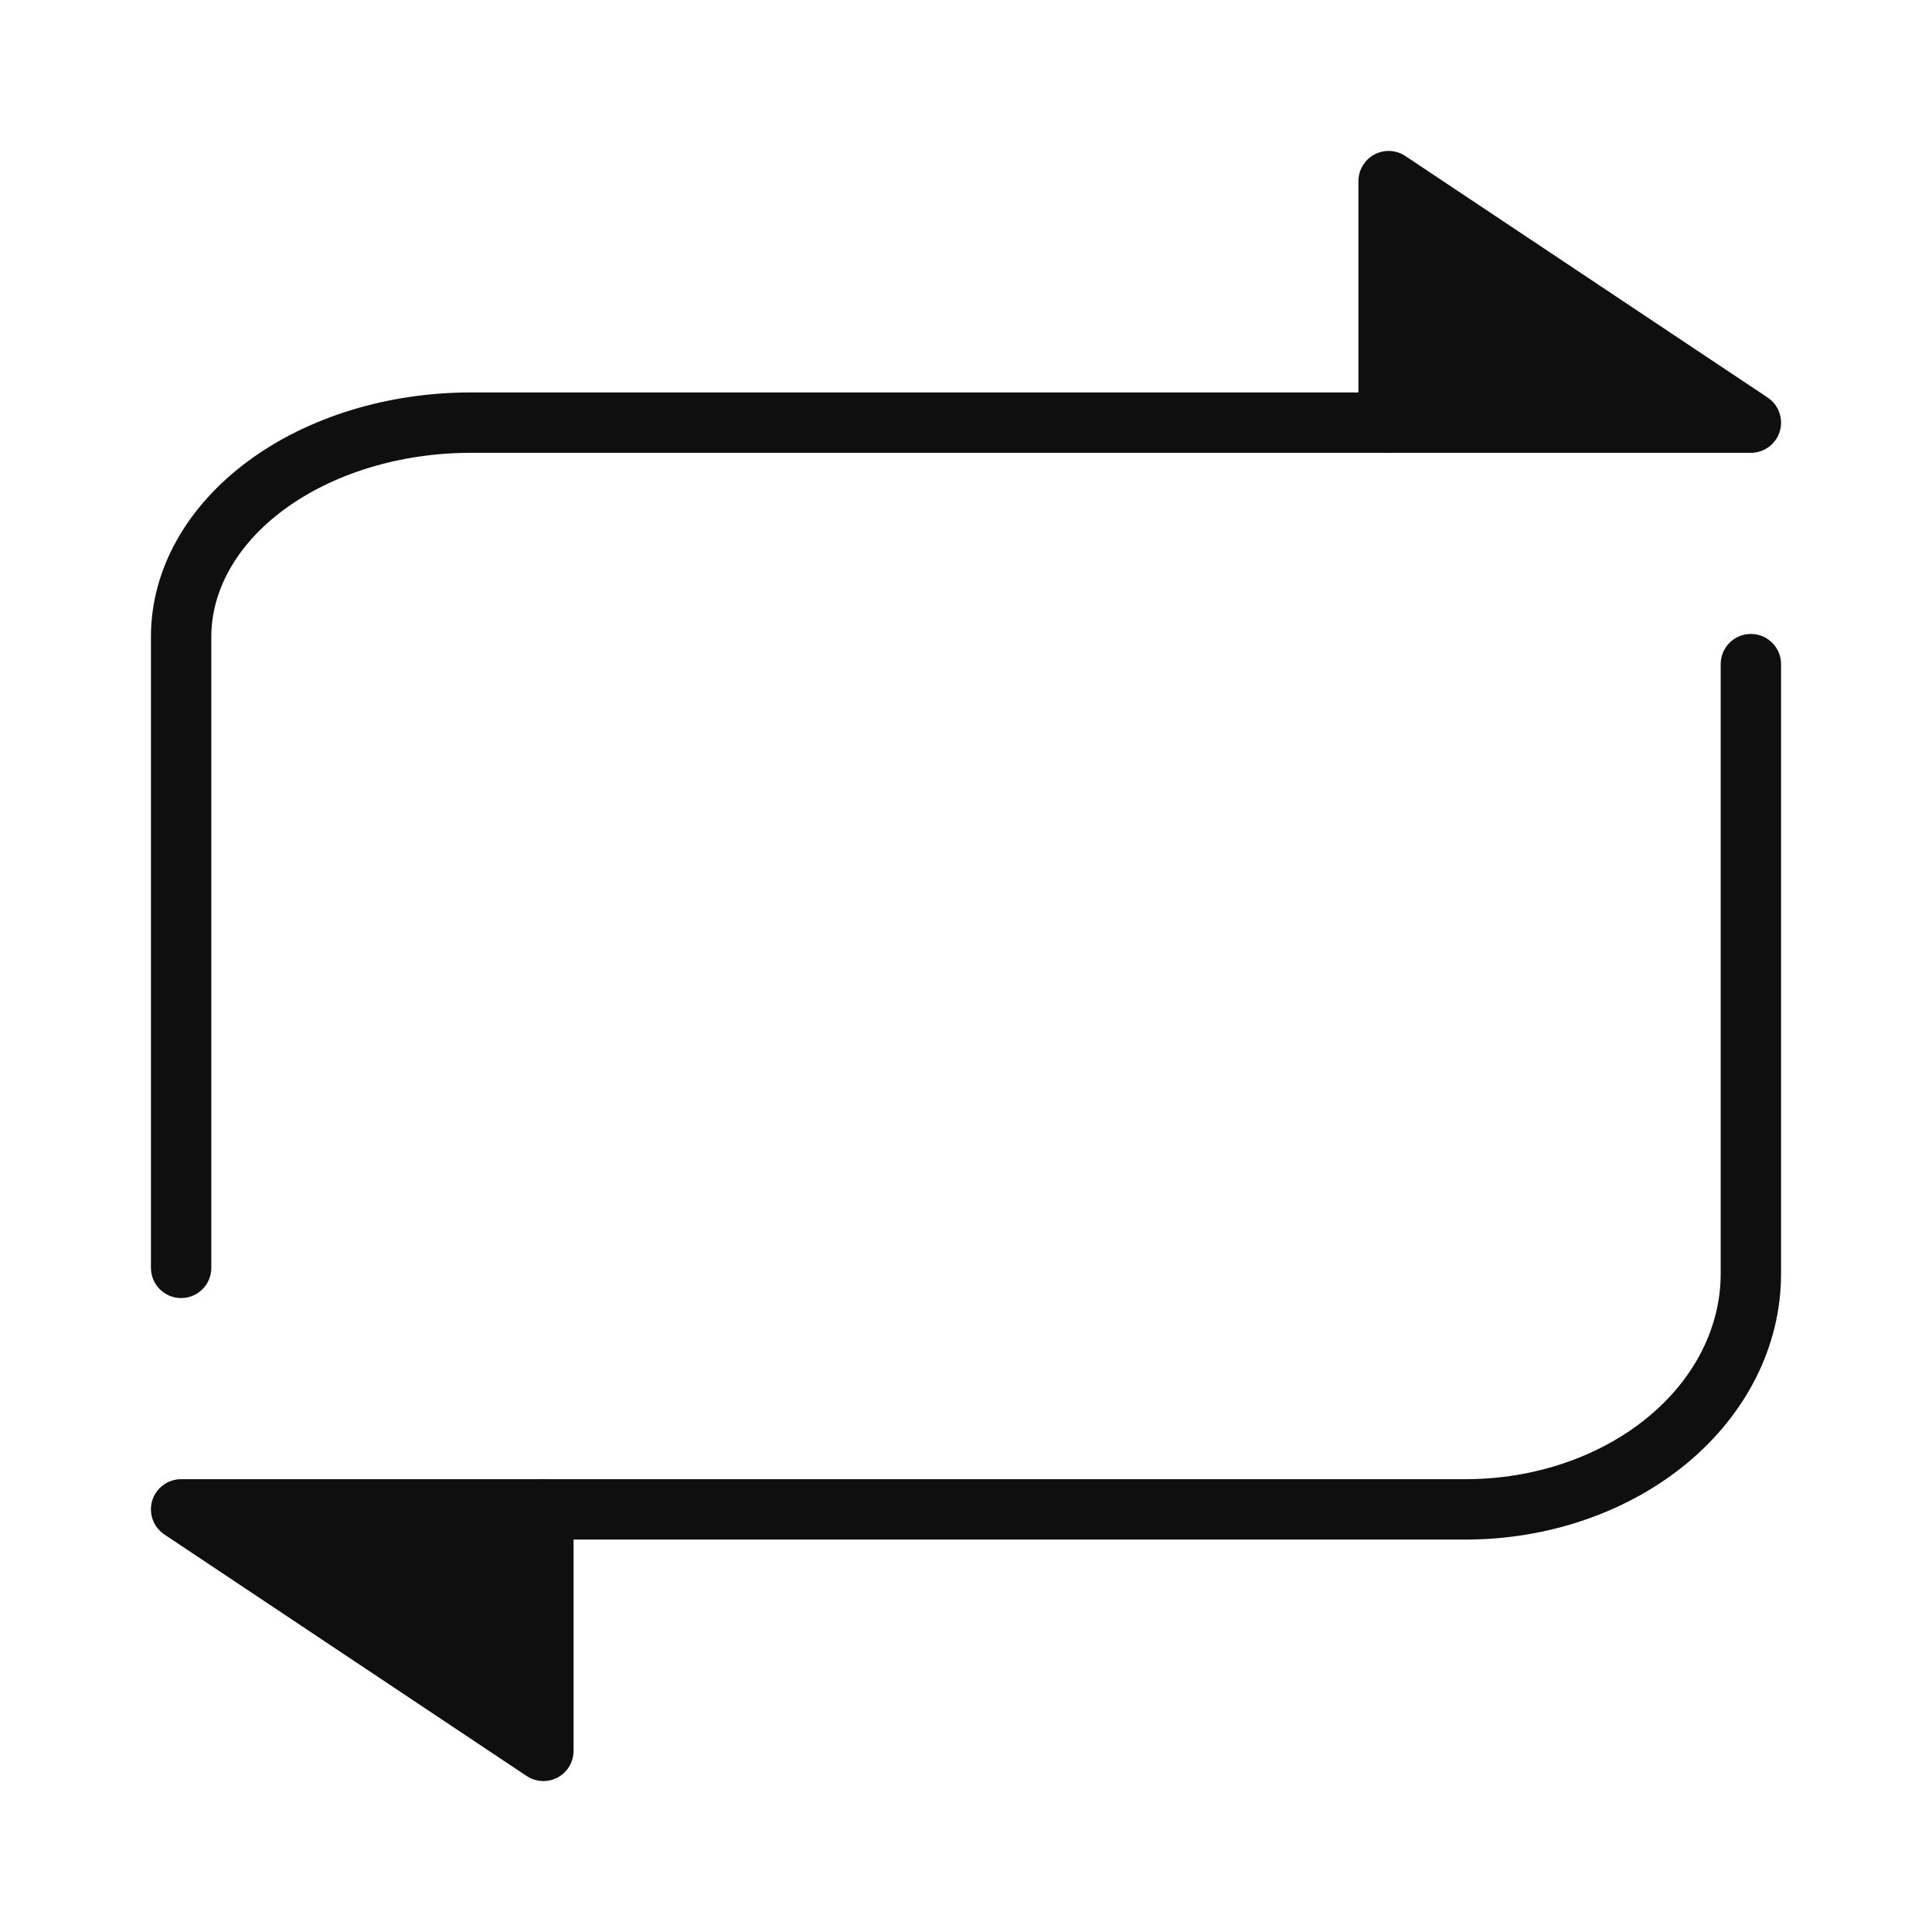 <svg width="32" height="32" viewBox="0 0 32 32" fill="none" xmlns="http://www.w3.org/2000/svg">
<path d="M23 6.5C23.276 6.5 23.5 6.724 23.5 7C23.5 7.276 23.276 7.5 23 7.5H7.801C6.62 7.5 5.507 7.848 4.704 8.441C3.904 9.032 3.5 9.796 3.5 10.547V21C3.5 21.276 3.276 21.5 3 21.5C2.724 21.5 2.5 21.276 2.5 21V10.547C2.5 9.416 3.109 8.376 4.11 7.637C5.108 6.899 6.437 6.5 7.801 6.5H23Z" fill="#0F0F0F"/>
<path d="M28.5 11C28.5 10.724 28.724 10.5 29 10.5C29.276 10.5 29.5 10.724 29.5 11V21.096C29.5 22.299 28.921 23.427 27.934 24.242C26.949 25.055 25.631 25.5 24.273 25.5H9C8.724 25.5 8.5 25.276 8.5 25C8.5 24.724 8.724 24.5 9 24.5H24.273C25.422 24.5 26.509 24.122 27.297 23.471C28.083 22.822 28.5 21.965 28.5 21.096V11Z" fill="#0F0F0F"/>
<path d="M23 7V3L29 7H23Z" fill="#0F0F0F"/>
<path d="M22.764 2.559C22.927 2.472 23.124 2.482 23.277 2.584L29.277 6.584C29.461 6.706 29.542 6.934 29.479 7.145C29.415 7.356 29.22 7.5 29 7.5H23C22.724 7.5 22.5 7.276 22.5 7V3C22.5 2.816 22.602 2.646 22.764 2.559ZM23.5 3.934V6.5H27.349L23.5 3.934Z" fill="#0F0F0F"/>
<path d="M9 25V29L3 25H9Z" fill="#0F0F0F"/>
<path d="M9.236 29.441C9.073 29.528 8.876 29.518 8.723 29.416L2.723 25.416C2.539 25.294 2.458 25.066 2.521 24.855C2.585 24.644 2.78 24.5 3 24.5H9C9.276 24.5 9.5 24.724 9.5 25V29C9.5 29.184 9.399 29.354 9.236 29.441ZM8.5 28.066V25.5H4.651L8.5 28.066Z" fill="#0F0F0F"/>
</svg>
